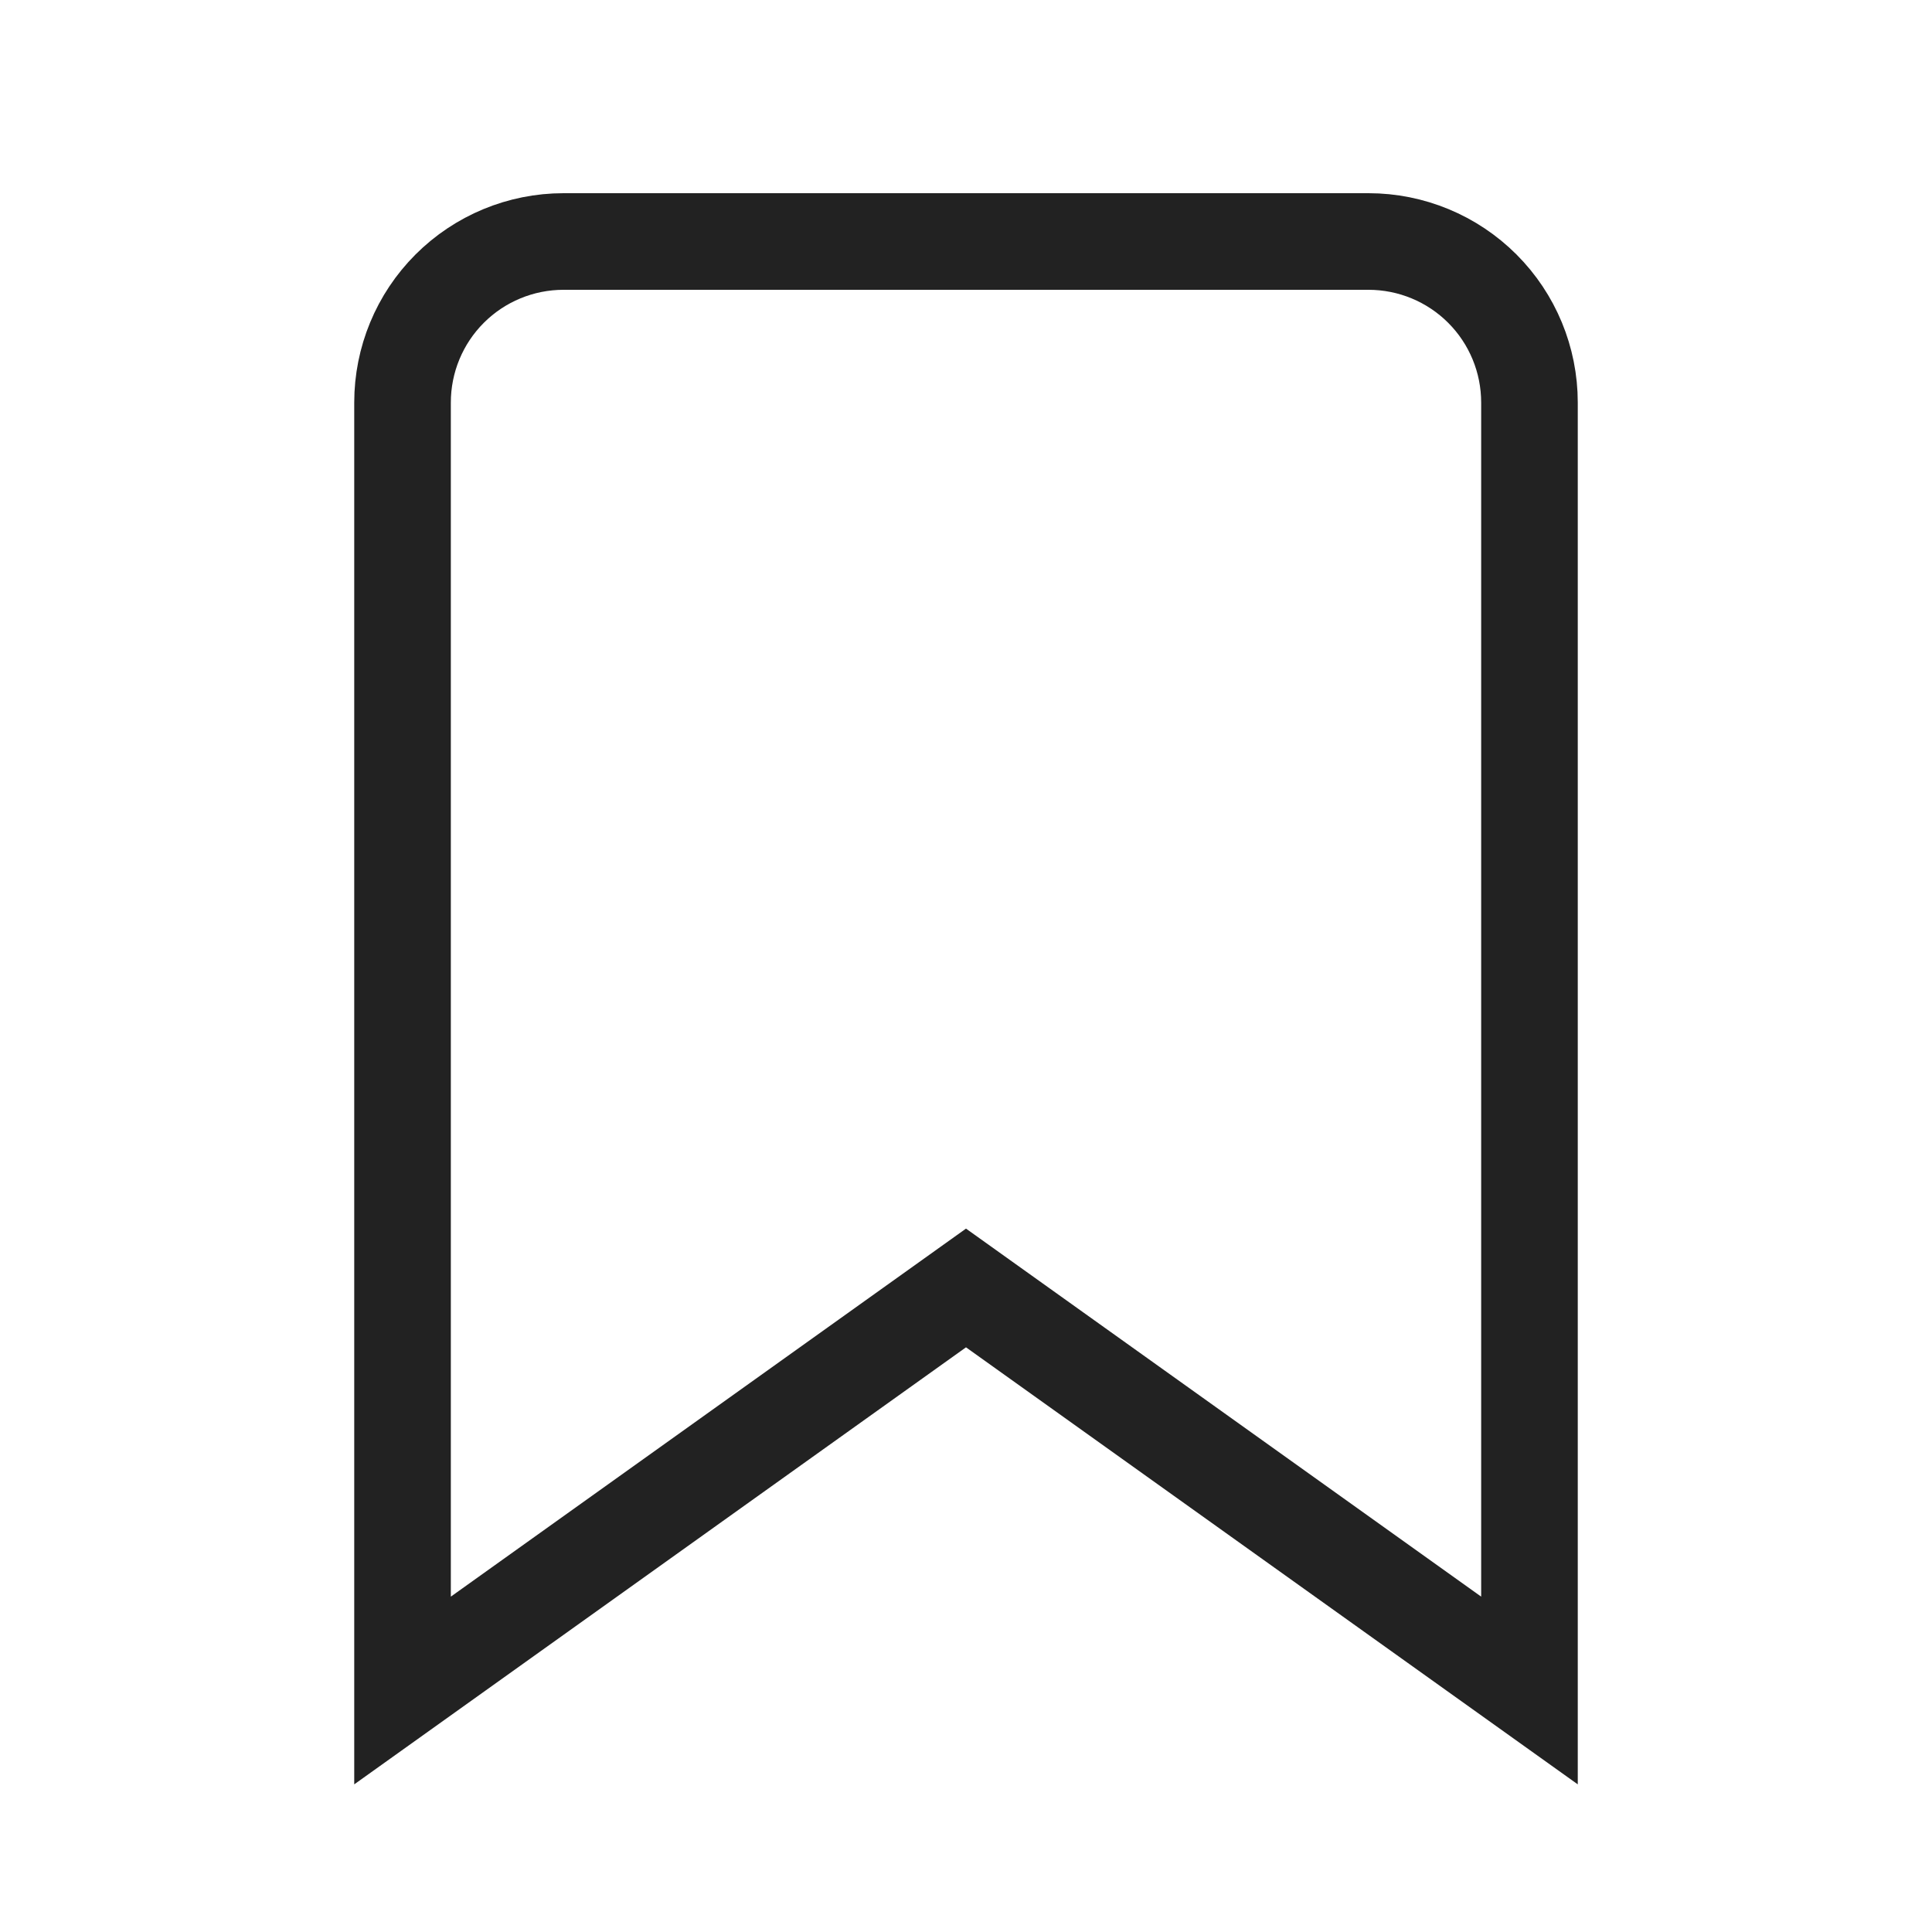 <svg width="20" height="20" viewBox="0 0 20 20" fill="none" xmlns="http://www.w3.org/2000/svg">
<path class="icon__target" d="M15.833 17.5L10 13.333L4.167 17.5V4.167C4.167 3.725 4.342 3.301 4.655 2.988C4.967 2.676 5.391 2.5 5.833 2.5H14.167C14.609 2.5 15.033 2.676 15.345 2.988C15.658 3.301 15.833 3.725 15.833 4.167V17.5Z" stroke="#222222" stroke-linecap="square"/>
</svg>
